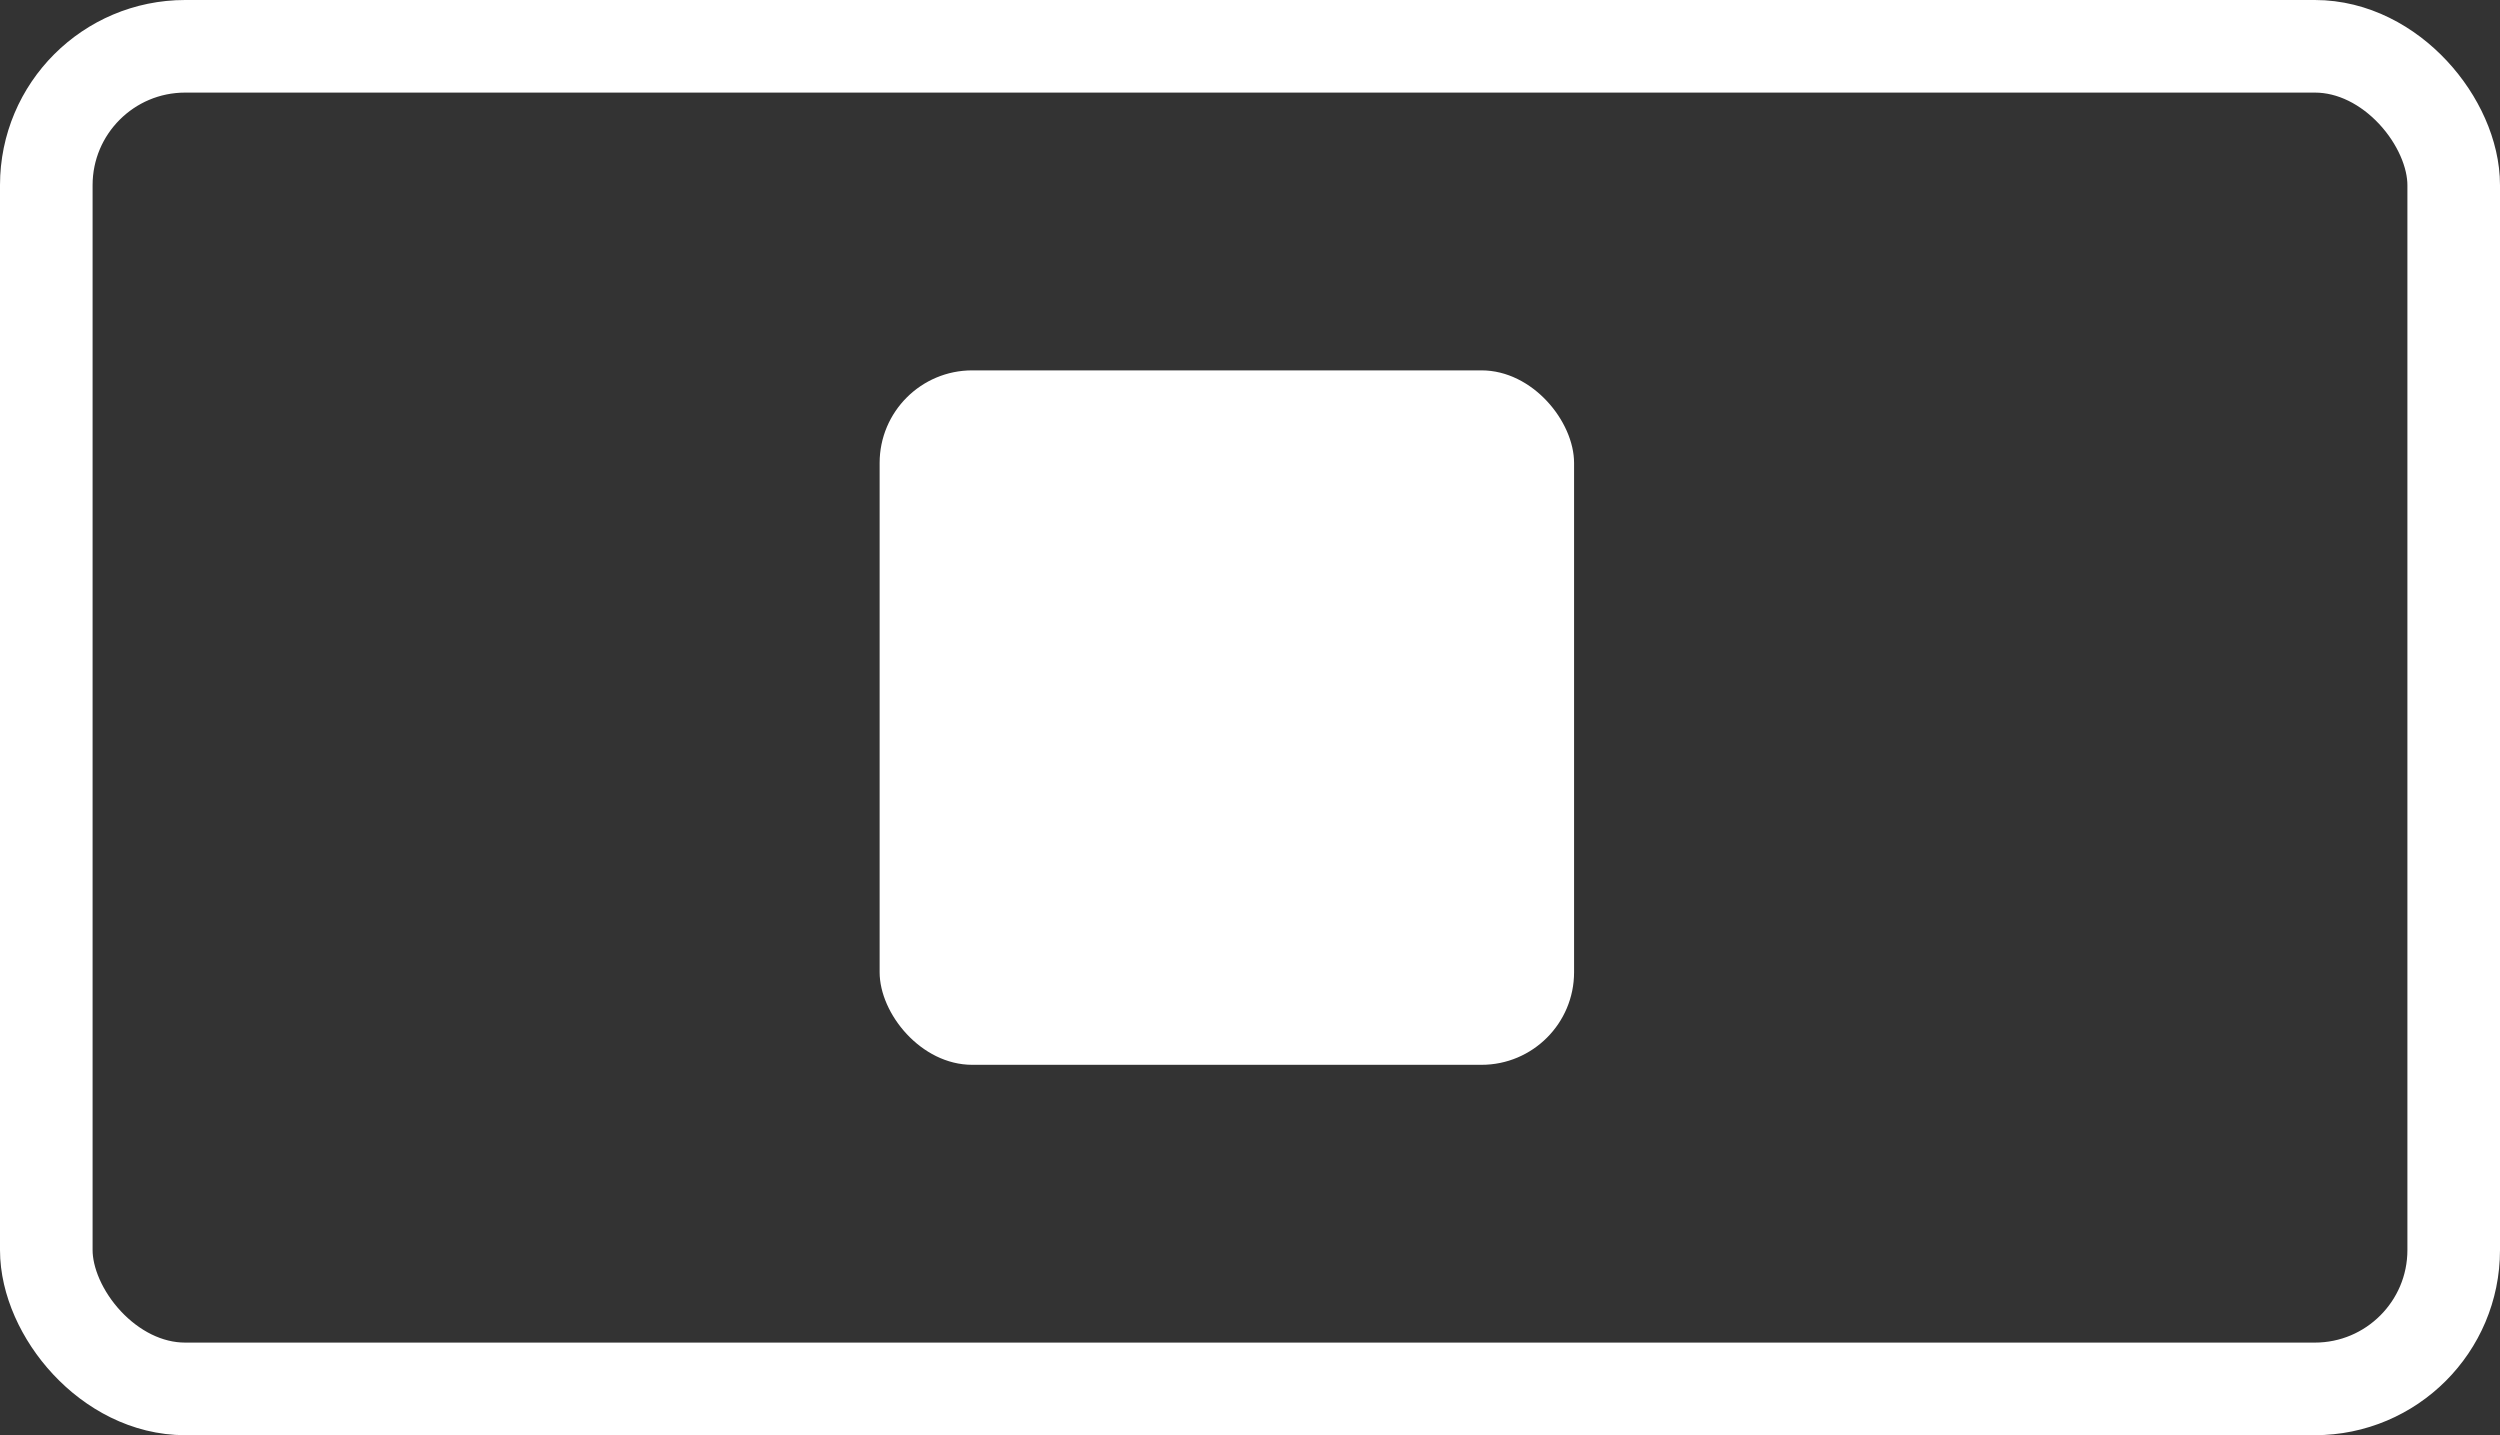 <svg width="54" height="31" viewBox="0 0 54 31" fill="none" xmlns="http://www.w3.org/2000/svg">
<rect x="0" y="0" width="54" height="31" fill="#333333" stroke="none"/>
<rect x="1" y="1" width="52" height="29" rx="3" stroke="white" stroke-width="2"/>
<rect x="19" y="8" width="15" height="15" rx="2" fill="white"/>
</svg>
